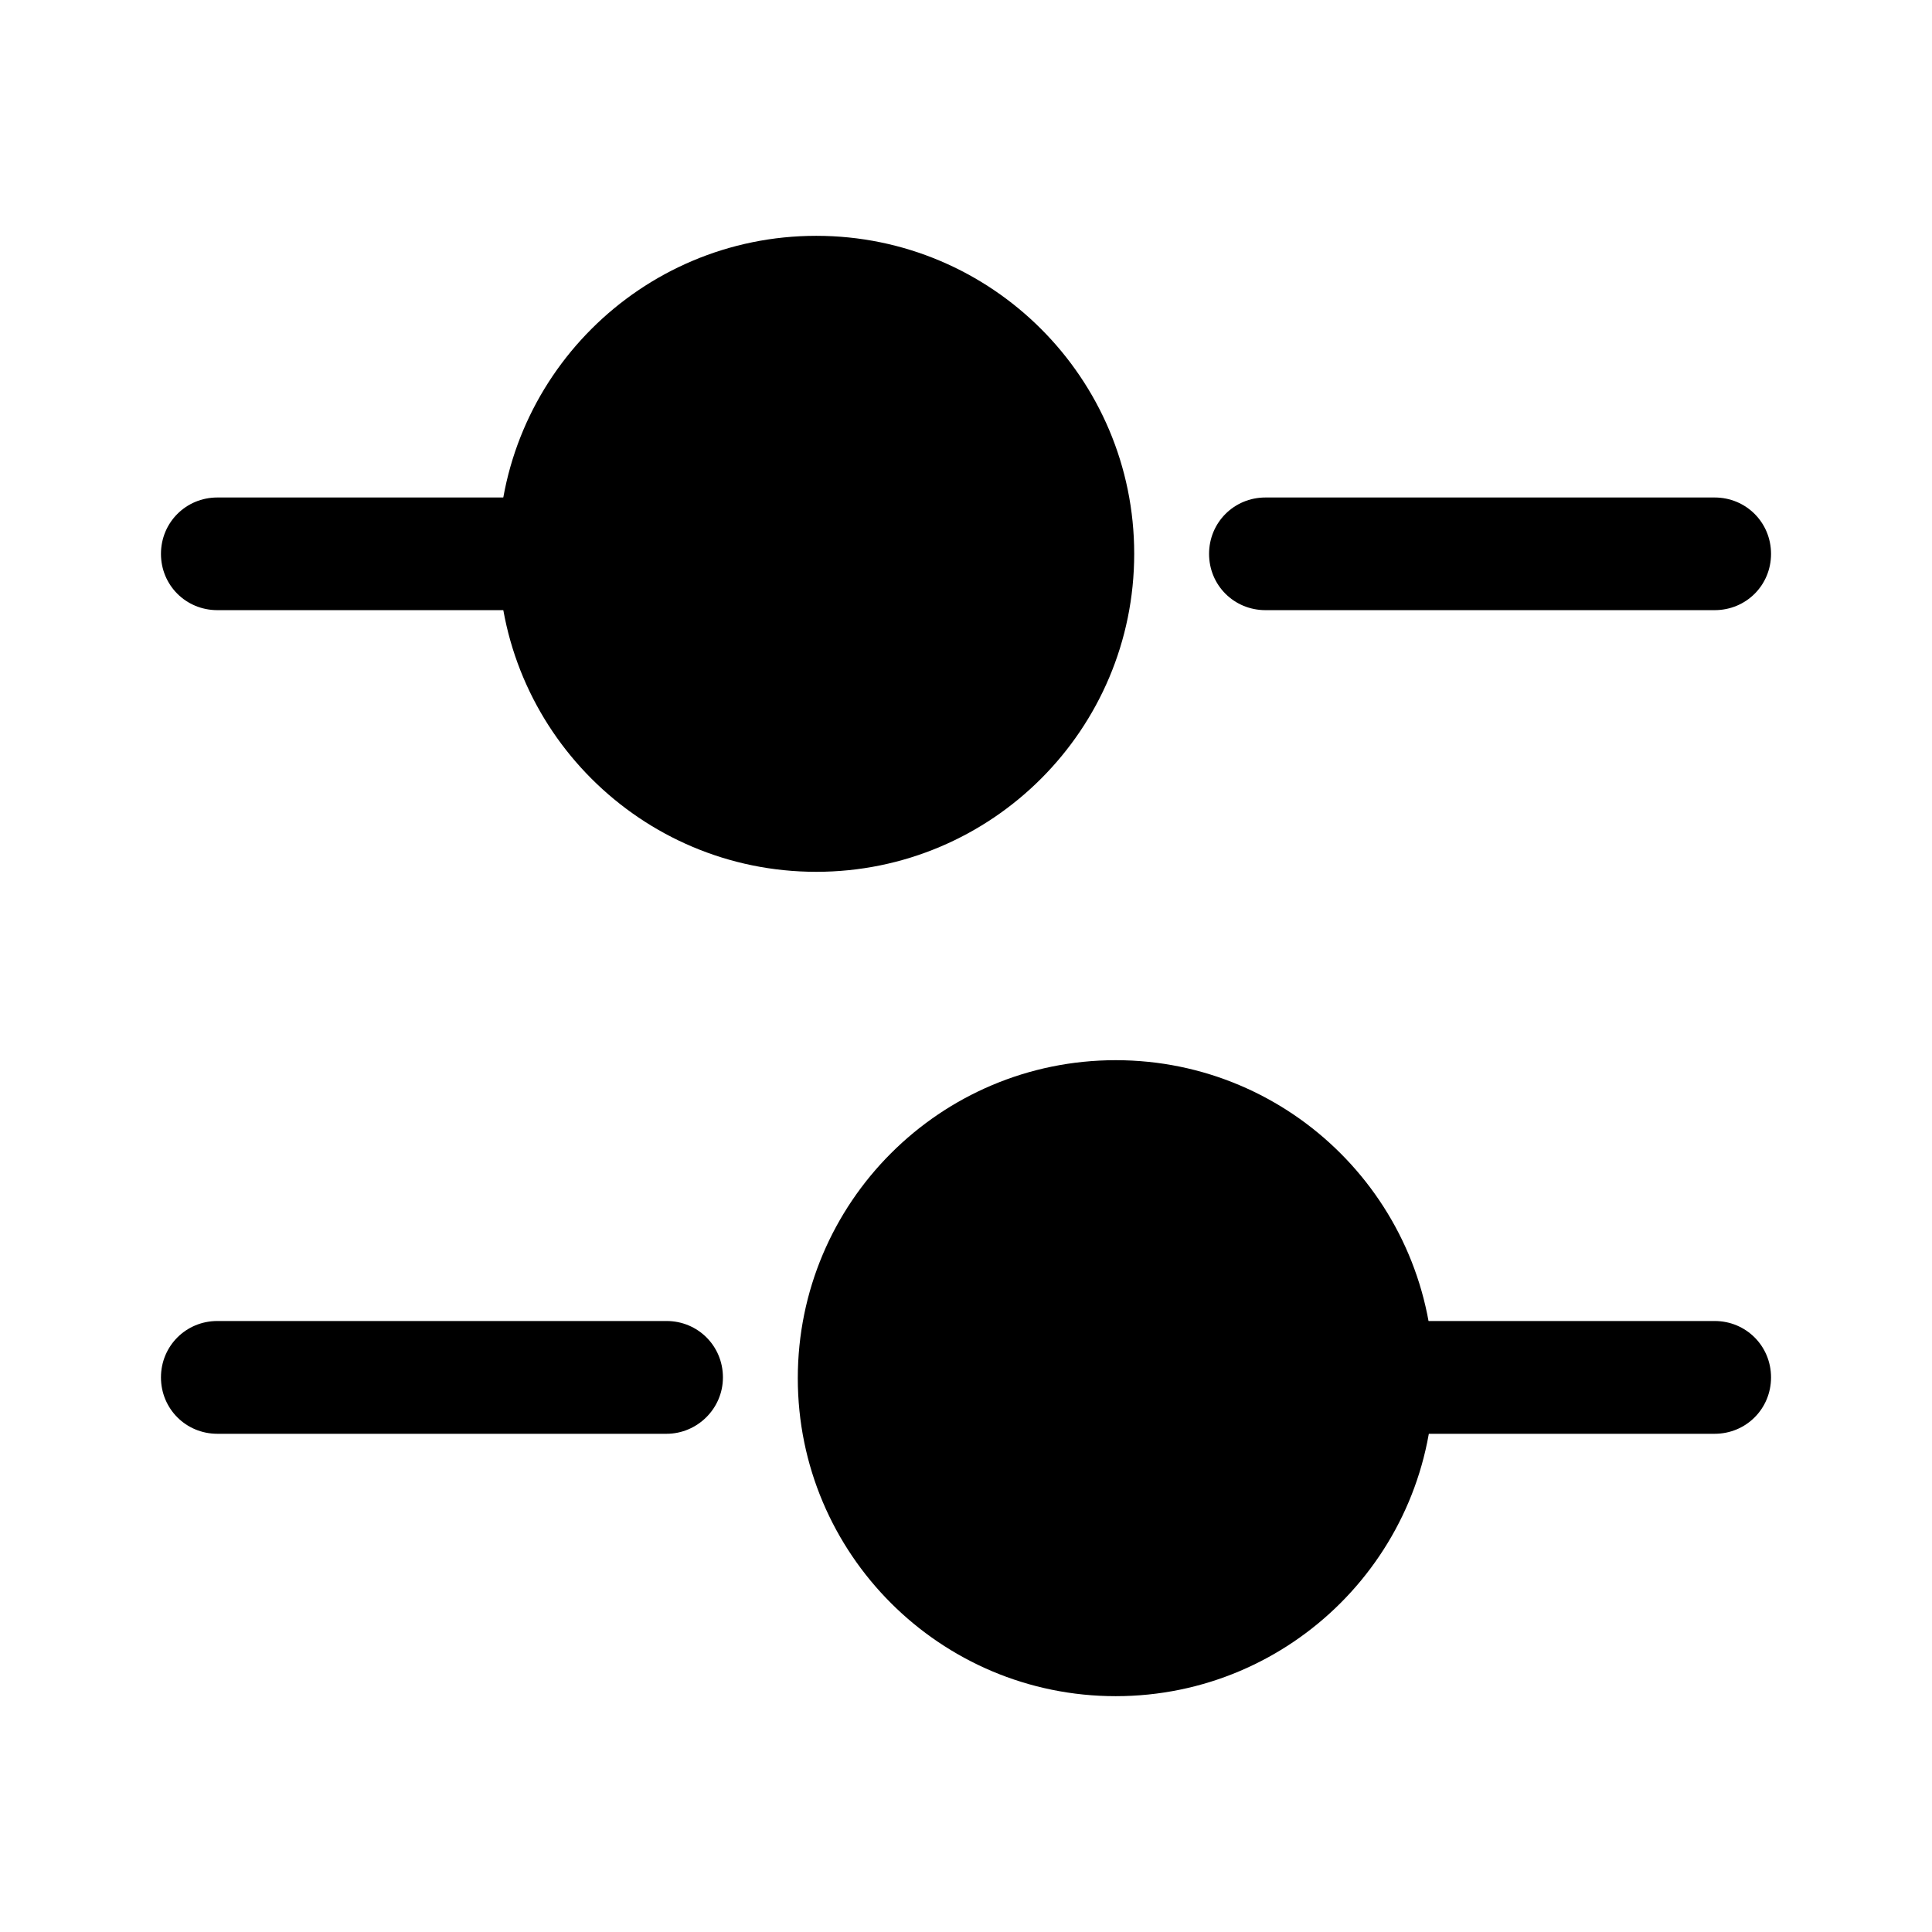 <svg width="16" height="16" viewBox="0 0 16 16" fill="none" xmlns="http://www.w3.org/2000/svg">
<path d="M14.2 5.053H10.48C10.22 5.053 10.013 4.847 10.013 4.587C10.013 4.327 10.22 4.12 10.48 4.12H14.2C14.46 4.12 14.667 4.327 14.667 4.587C14.667 4.847 14.46 5.053 14.2 5.053Z" fill="black"/>
<path d="M4.28 5.053H1.8C1.54 5.053 1.333 4.847 1.333 4.587C1.333 4.327 1.54 4.12 1.8 4.12H4.28C4.54 4.12 4.747 4.327 4.747 4.587C4.747 4.847 4.533 5.053 4.28 5.053Z" fill="black"/>
<path d="M6.76 7.22C8.214 7.22 9.393 6.041 9.393 4.586C9.393 3.132 8.214 1.953 6.76 1.953C5.306 1.953 4.127 3.132 4.127 4.586C4.127 6.041 5.306 7.22 6.76 7.22Z" fill="black"/>
<path d="M14.2 11.874H11.72C11.46 11.874 11.253 11.667 11.253 11.407C11.253 11.147 11.46 10.94 11.72 10.94H14.2C14.46 10.94 14.667 11.147 14.667 11.407C14.667 11.667 14.46 11.874 14.2 11.874Z" fill="black"/>
<path d="M5.52 11.874H1.8C1.54 11.874 1.333 11.667 1.333 11.407C1.333 11.147 1.54 10.94 1.8 10.94H5.52C5.78 10.94 5.987 11.147 5.987 11.407C5.987 11.667 5.773 11.874 5.52 11.874Z" fill="black"/>
<path d="M9.24 14.047C10.694 14.047 11.873 12.868 11.873 11.414C11.873 9.959 10.694 8.78 9.24 8.78C7.786 8.78 6.607 9.959 6.607 11.414C6.607 12.868 7.786 14.047 9.24 14.047Z" fill="black"/>
</svg>
